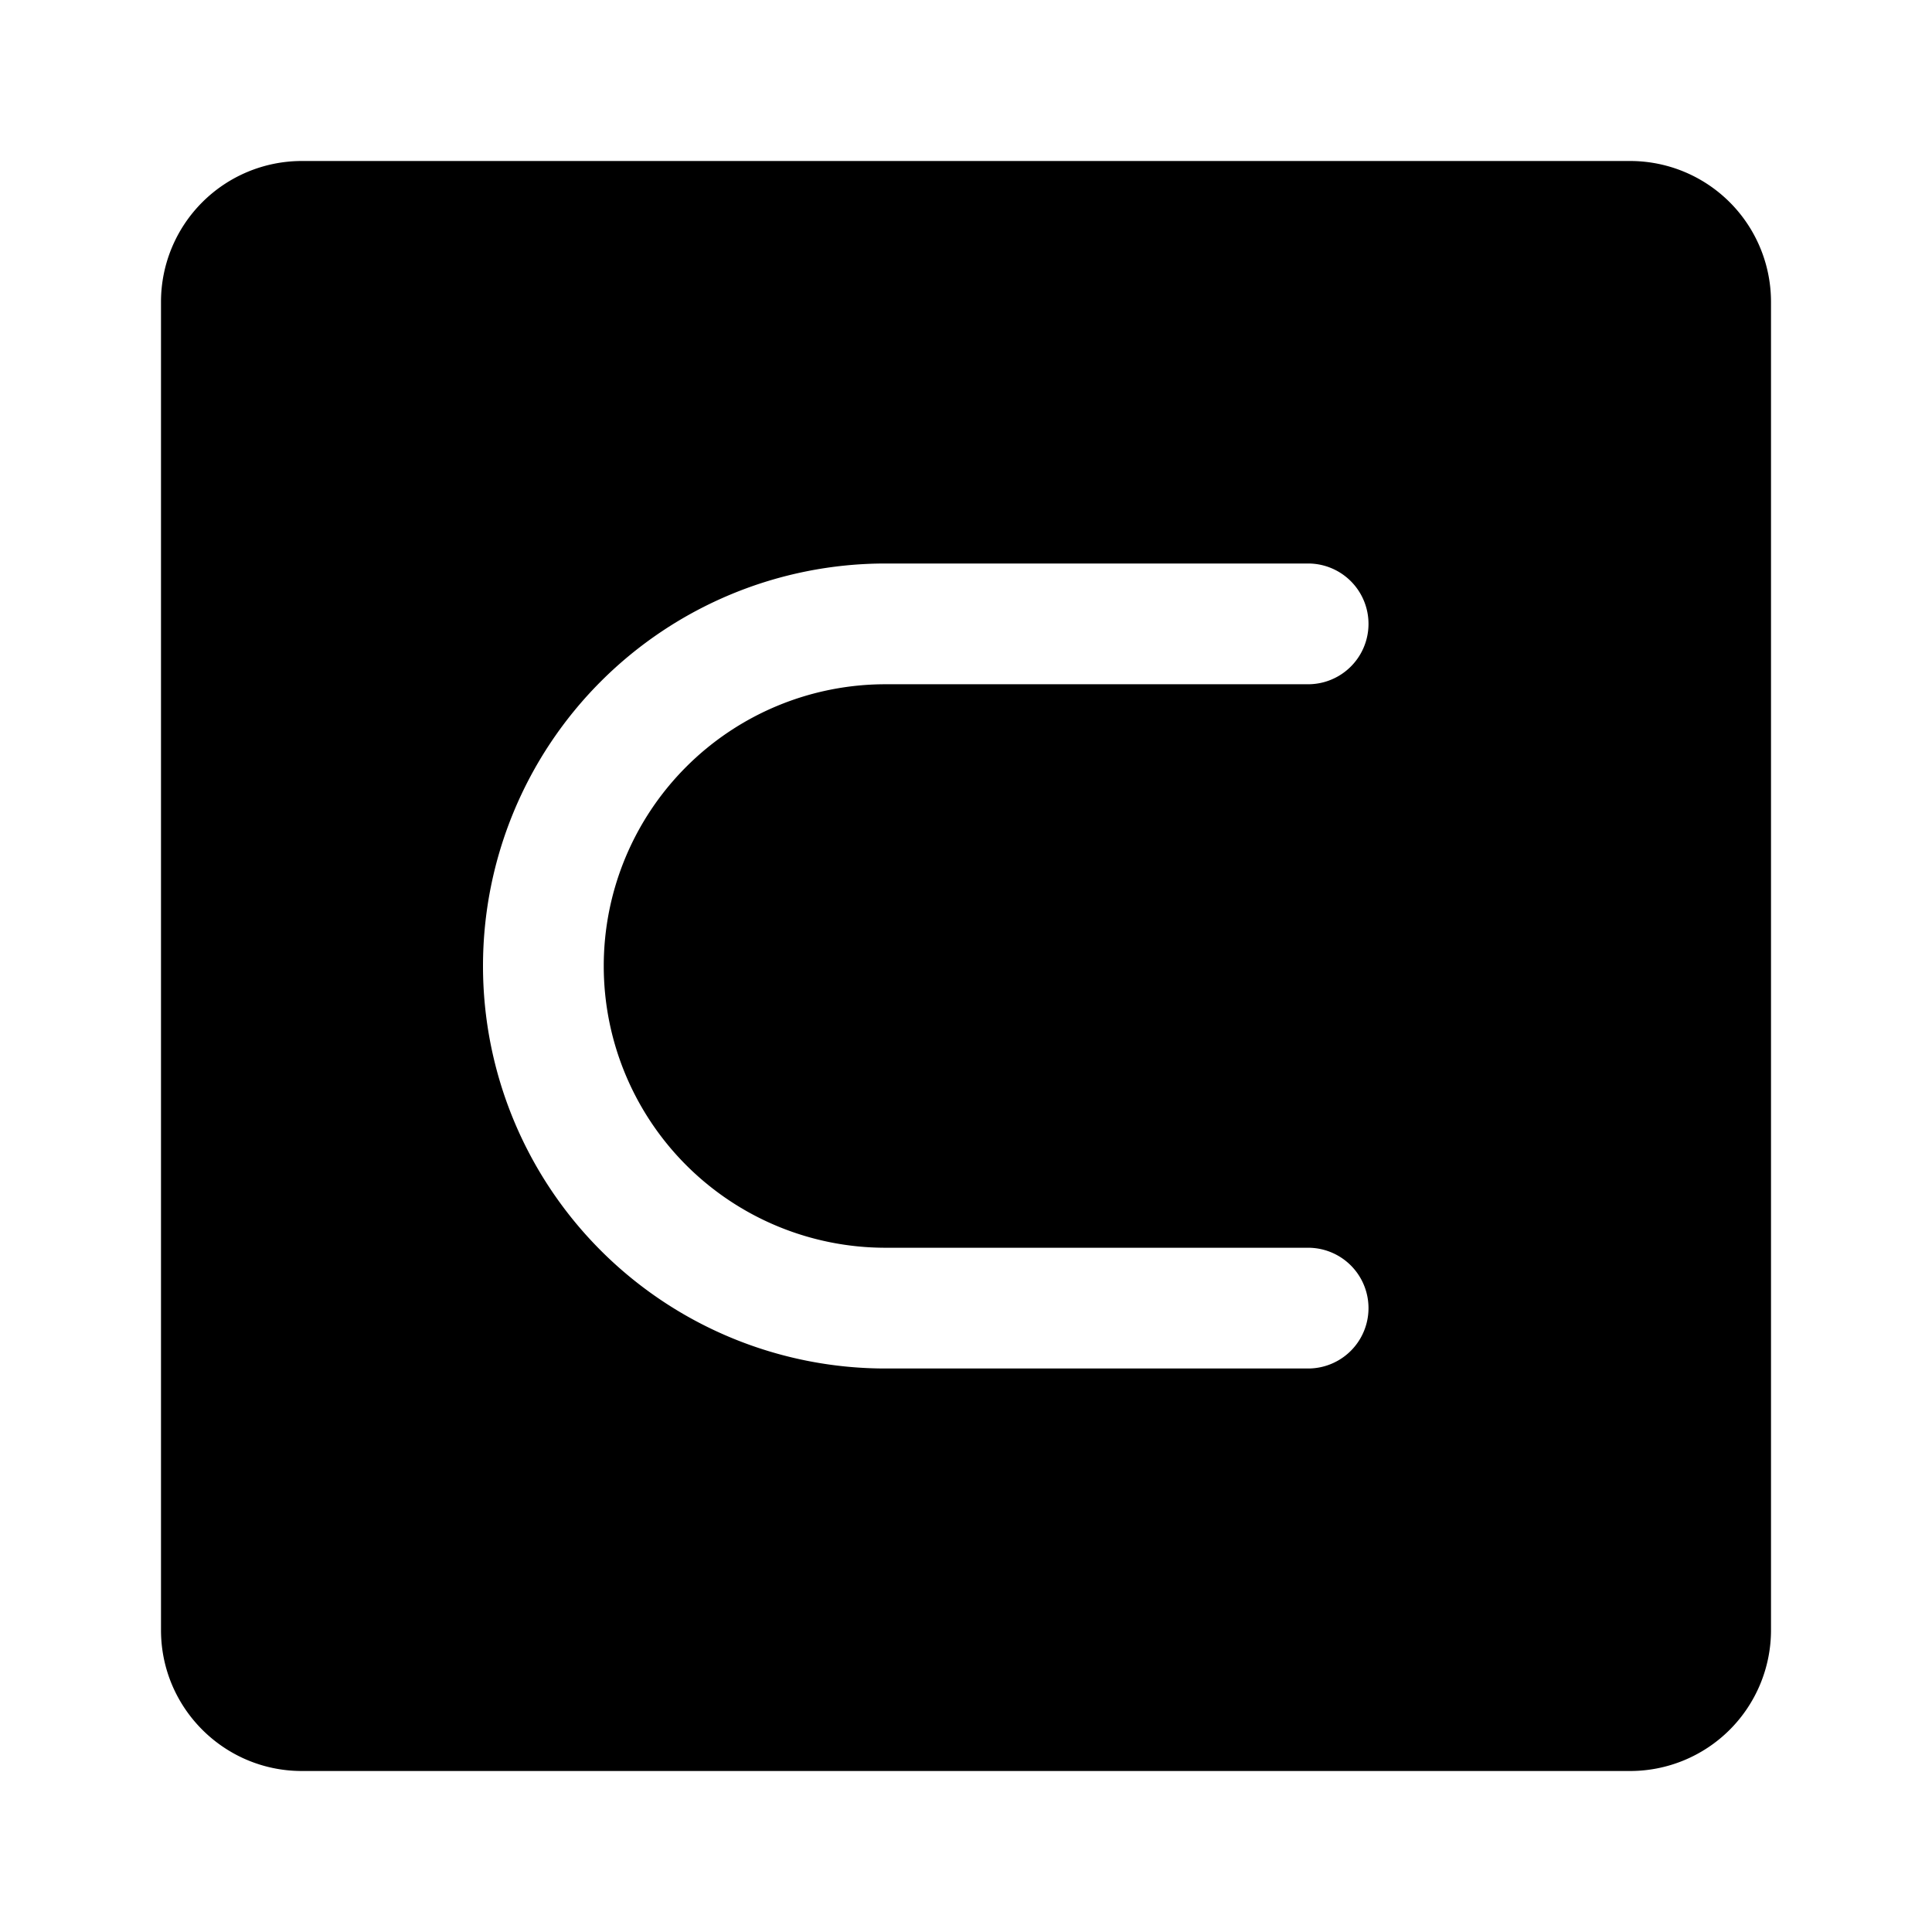 <svg xmlns="http://www.w3.org/2000/svg" width="24" height="24"><path fill-rule="evenodd" d="M3.75 2A1.75 1.75 0 002 3.75v16.5c0 .966.784 1.75 1.75 1.75h16.5A1.75 1.75 0 0022 20.25V3.75A1.75 1.75 0 0020.25 2H3.75zm12.5 6.5a.75.75 0 000-1.5H11a5 5 0 000 10h5.25a.75.75 0 000-1.5H11a3.5 3.5 0 110-7h5.25z"/></svg>